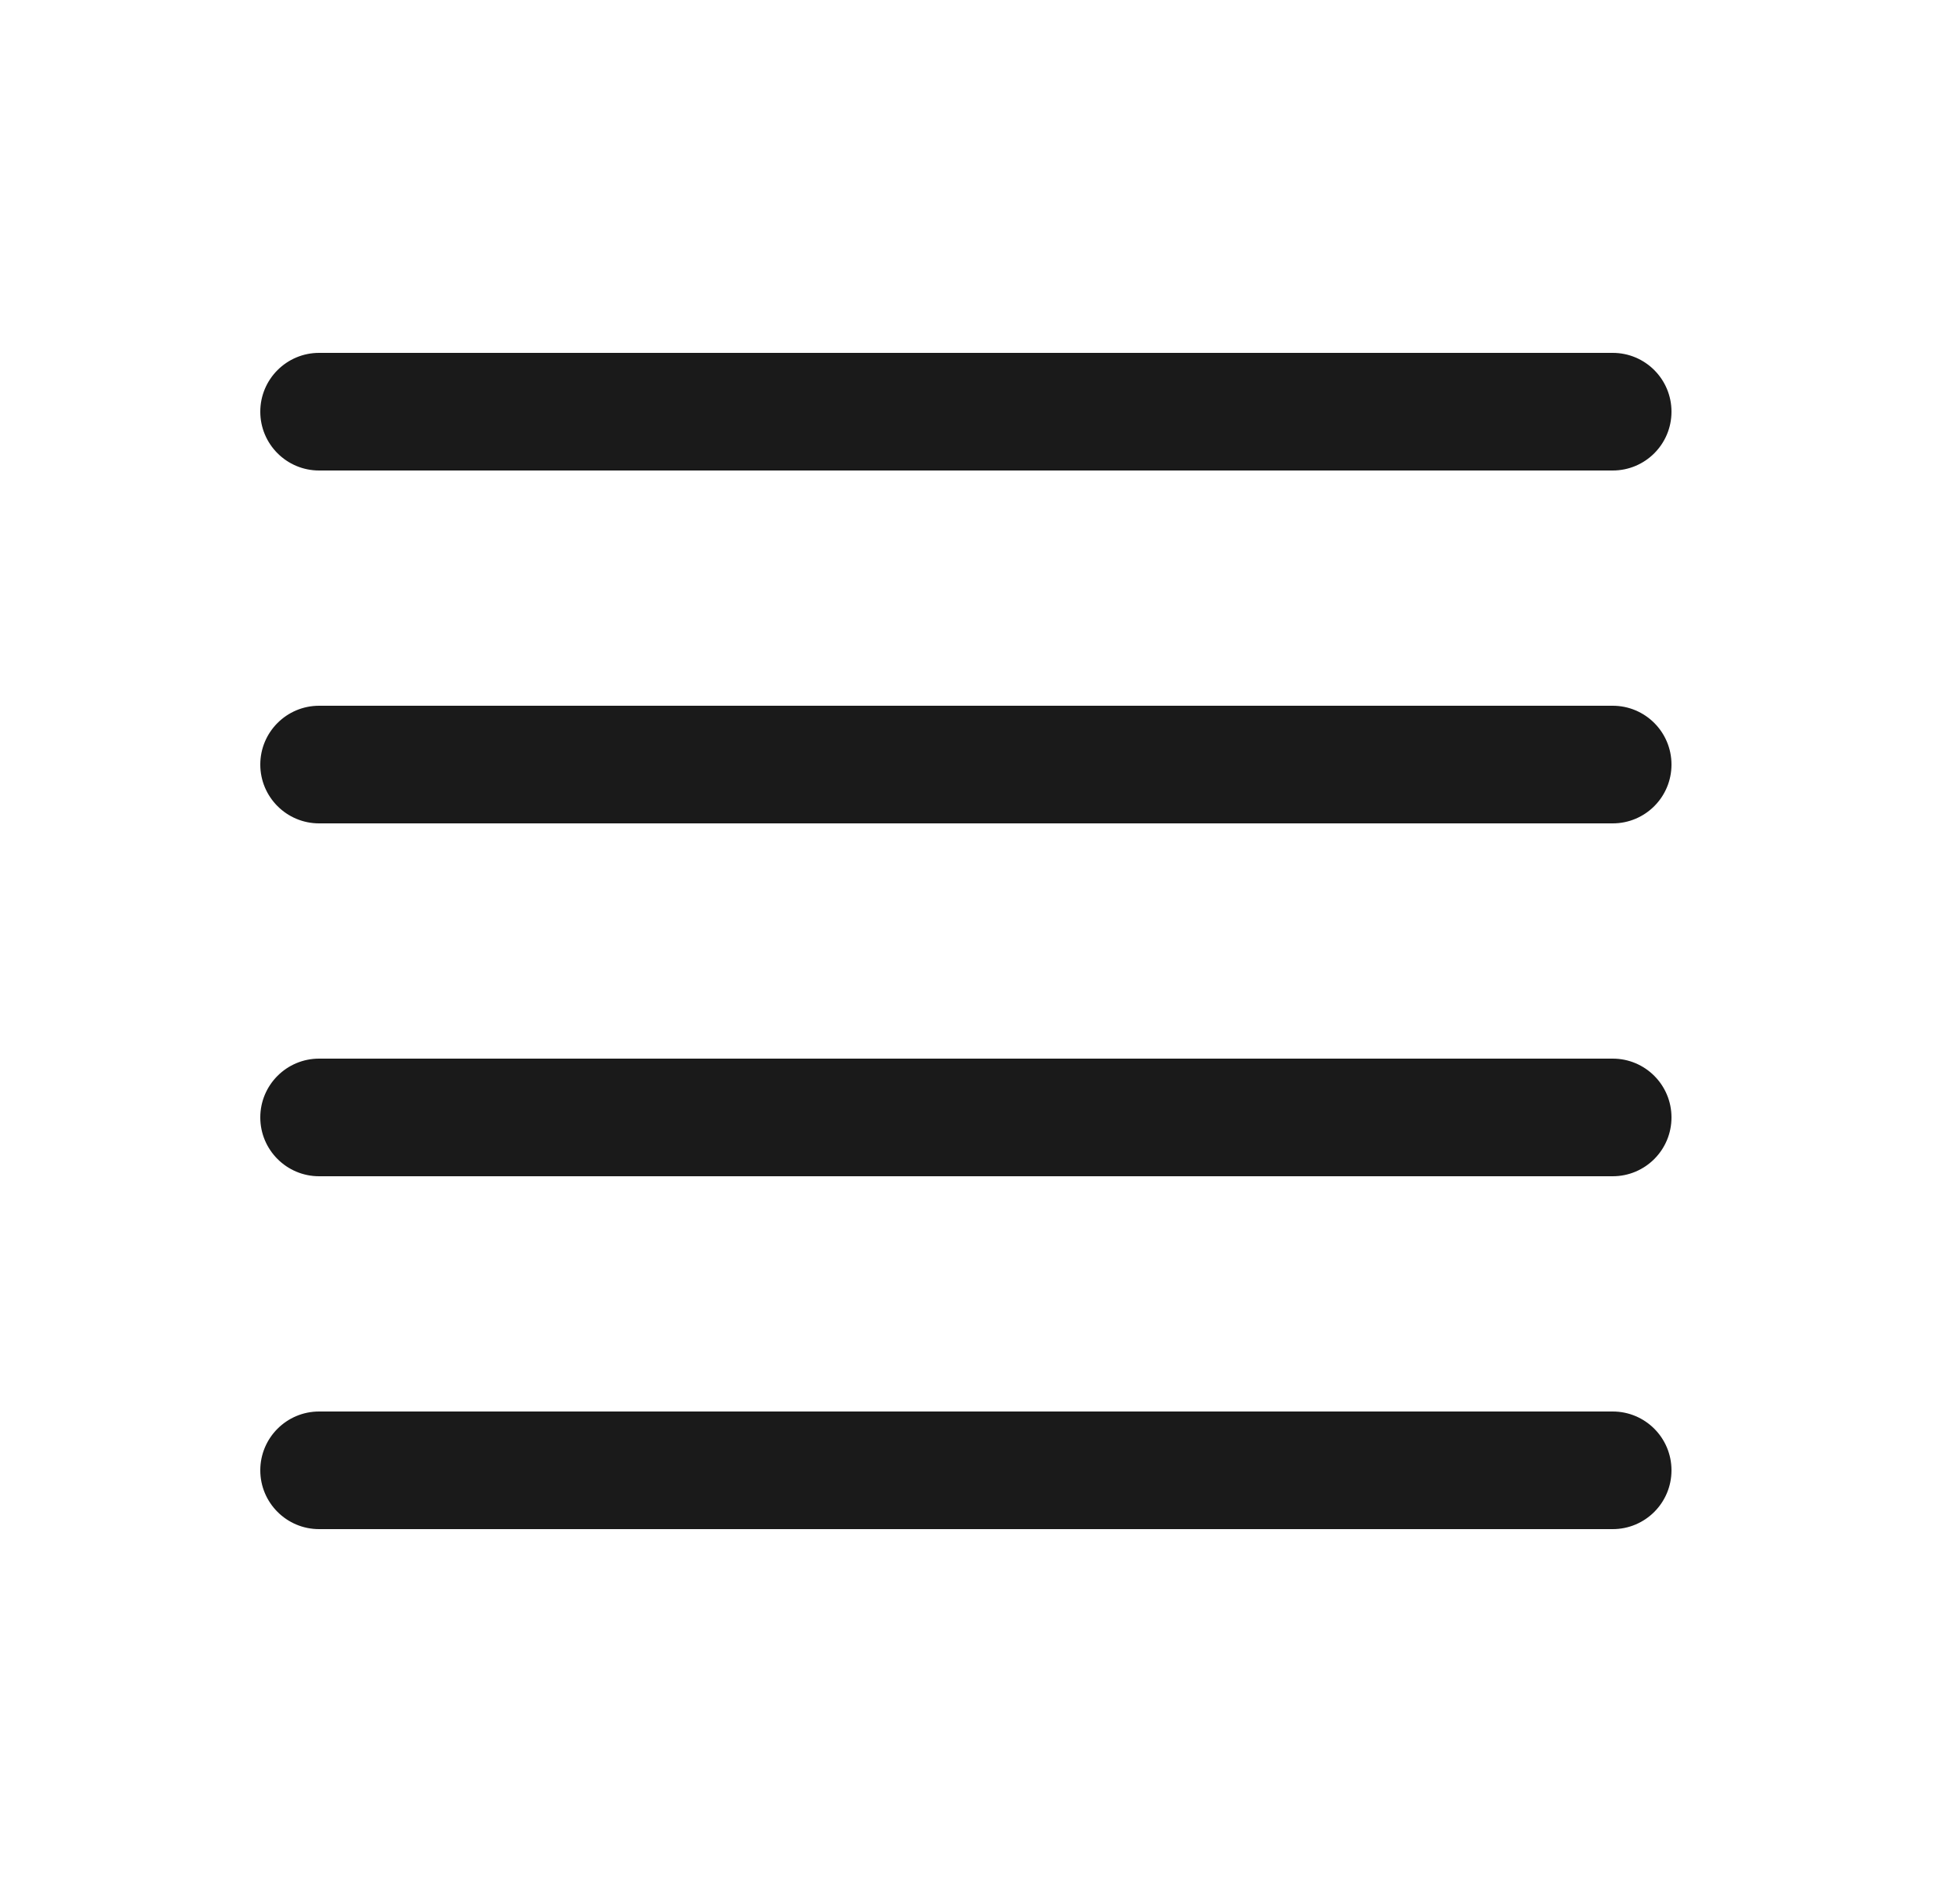 <svg width="25" height="24" viewBox="0 0 25 24" fill="none" xmlns="http://www.w3.org/2000/svg">
<path fill-rule="evenodd" clip-rule="evenodd" d="M3.32 5.25C3.32 4.836 3.656 4.5 4.07 4.5H20.57C20.985 4.5 21.32 4.836 21.32 5.25C21.32 5.664 20.985 6 20.57 6H4.07C3.656 6 3.32 5.664 3.32 5.25ZM3.32 9.75C3.32 9.336 3.656 9 4.07 9H20.57C20.985 9 21.32 9.336 21.32 9.75C21.32 10.164 20.985 10.5 20.57 10.5H4.07C3.656 10.5 3.32 10.164 3.32 9.75ZM3.32 14.25C3.32 13.836 3.656 13.5 4.07 13.5H20.57C20.985 13.5 21.32 13.836 21.32 14.25C21.32 14.664 20.985 15 20.57 15H4.07C3.656 15 3.32 14.664 3.32 14.25ZM3.32 18.75C3.32 18.336 3.656 18 4.07 18H20.57C20.985 18 21.32 18.336 21.32 18.75C21.32 19.164 20.985 19.5 20.57 19.5H4.07C3.656 19.5 3.32 19.164 3.32 18.75Z" fill="#1A1A1A"/>
</svg>
